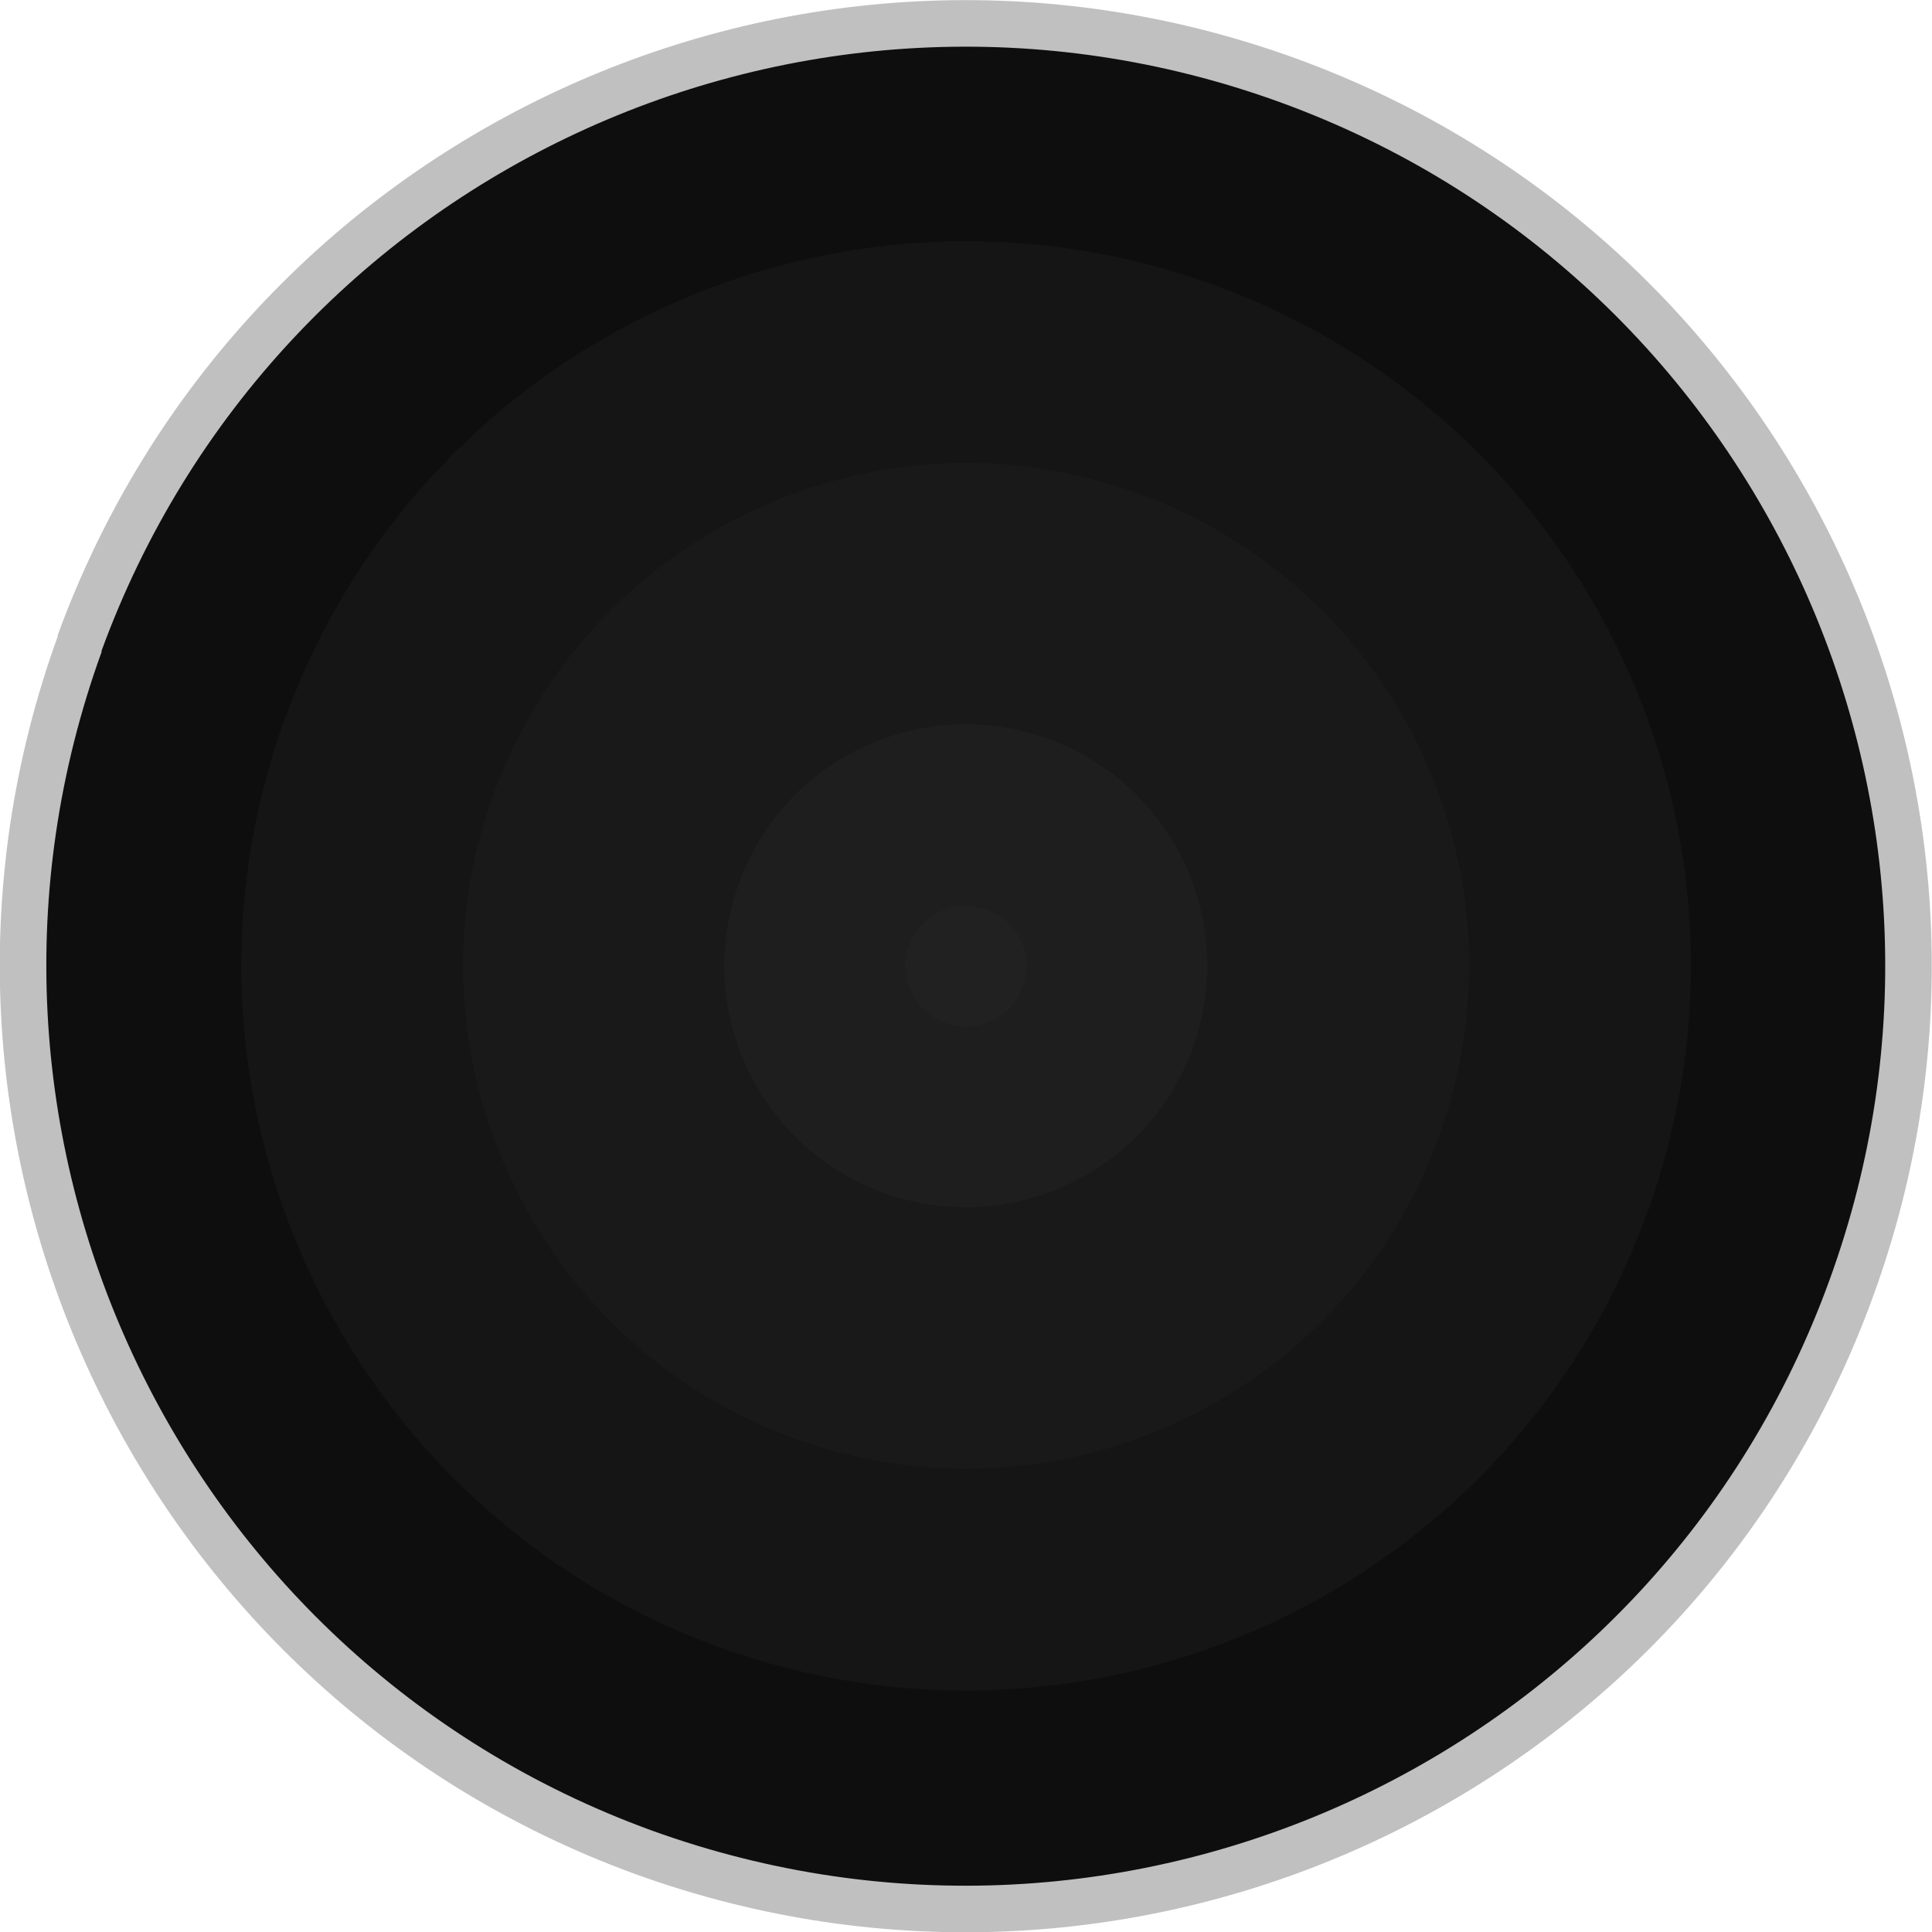 <?xml version="1.0" encoding="UTF-8" standalone="no"?>
<!-- Created with Inkscape (http://www.inkscape.org/) -->

<svg
   xmlns:dc="http://purl.org/dc/elements/1.1/"
   xmlns:cc="http://creativecommons.org/ns#"
   xmlns:rdf="http://www.w3.org/1999/02/22-rdf-syntax-ns#"
   xmlns:svg="http://www.w3.org/2000/svg"
   xmlns="http://www.w3.org/2000/svg"
   xmlns:sodipodi="http://sodipodi.sourceforge.net/DTD/sodipodi-0.dtd"
   xmlns:inkscape="http://www.inkscape.org/namespaces/inkscape"
   width="16"
   height="16"
   viewBox="0 0 4.233 4.233"
   version="1.1"
   id="svg64581"
   inkscape:version="0.92.2 (5c3e80d, 2017-08-06)"
   sodipodi:docname="LEDBack.svg">
  <defs
     id="defs64575" />
  <sodipodi:namedview
     id="base"
     pagecolor="#ffffff"
     bordercolor="#666666"
     borderopacity="1.0"
     inkscape:pageopacity="0.0"
     inkscape:pageshadow="2"
     inkscape:zoom="22.627417"
     inkscape:cx="17.335385"
     inkscape:cy="0.45724449"
     inkscape:document-units="px"
     inkscape:current-layer="layer1"
     showgrid="false"
     fit-margin-top="0"
     fit-margin-left="0"
     fit-margin-right="0"
     fit-margin-bottom="0"
     inkscape:window-width="1920"
     inkscape:window-height="1033"
     inkscape:window-x="-4"
     inkscape:window-y="-4"
     inkscape:window-maximized="1"
     units="px"
     showguides="false" />
  <g
     inkscape:label="Layer 1"
     inkscape:groupmode="layer"
     id="layer1"
     transform="translate(-94.524,-124.16)">
    <path
       inkscape:connector-curvature="0"
       id="path9729"
       d="m 94.699,125.57 c -0.389,1.072 0.164,2.258 1.234,2.648 1.073,0.389 2.258,-0.163 2.647,-1.235 0.391,-1.072 -0.162,-2.257 -1.234,-2.647 -1.072,-0.389 -2.257,0.162 -2.648,1.234"
       style="opacity:1;fill:#0e0e0e;fill-opacity:1;fill-rule:nonzero;stroke:#c0c0c0;stroke-width:0.102;stroke-miterlimit:4;stroke-dasharray:none" />
    <path
       style="opacity:1;fill:#191919;fill-opacity:1;fill-rule:nonzero;stroke:#151515;stroke-width:0.486;stroke-miterlimit:4;stroke-dasharray:none"
       d="m 95.377,125.816 c -0.254,0.698 0.107,1.47 0.804,1.724 0.698,0.253 1.47,-0.106 1.723,-0.804 0.255,-0.698 -0.105,-1.469 -0.803,-1.723 -0.698,-0.254 -1.469,0.105 -1.724,0.804"
       id="path836"
       inkscape:connector-curvature="0" />
    <path
       inkscape:connector-curvature="0"
       id="path840"
       d="m 96.143,126.095 c -0.1,0.275 0.042,0.578 0.316,0.678 0.275,0.1 0.578,-0.042 0.678,-0.316 0.1,-0.275 -0.041,-0.578 -0.316,-0.678 -0.275,-0.1 -0.578,0.041 -0.678,0.316"
       style="opacity:1;fill:#1e1e1e;fill-opacity:1;fill-rule:nonzero;stroke:none;stroke-width:0.191;stroke-miterlimit:4;stroke-dasharray:none" />
    <path
       style="opacity:1;fill:#212121;fill-opacity:1;fill-rule:nonzero;stroke:none;stroke-width:0.048;stroke-miterlimit:4;stroke-dasharray:none"
       d="m 96.516,126.231 c -0.025,0.069 0.011,0.145 0.079,0.17 0.069,0.025 0.145,-0.01 0.17,-0.079 0.025,-0.069 -0.01,-0.145 -0.079,-0.169 -0.069,-0.025 -0.145,0.01 -0.17,0.079"
       id="path842"
       inkscape:connector-curvature="0" />
  </g>
</svg>
